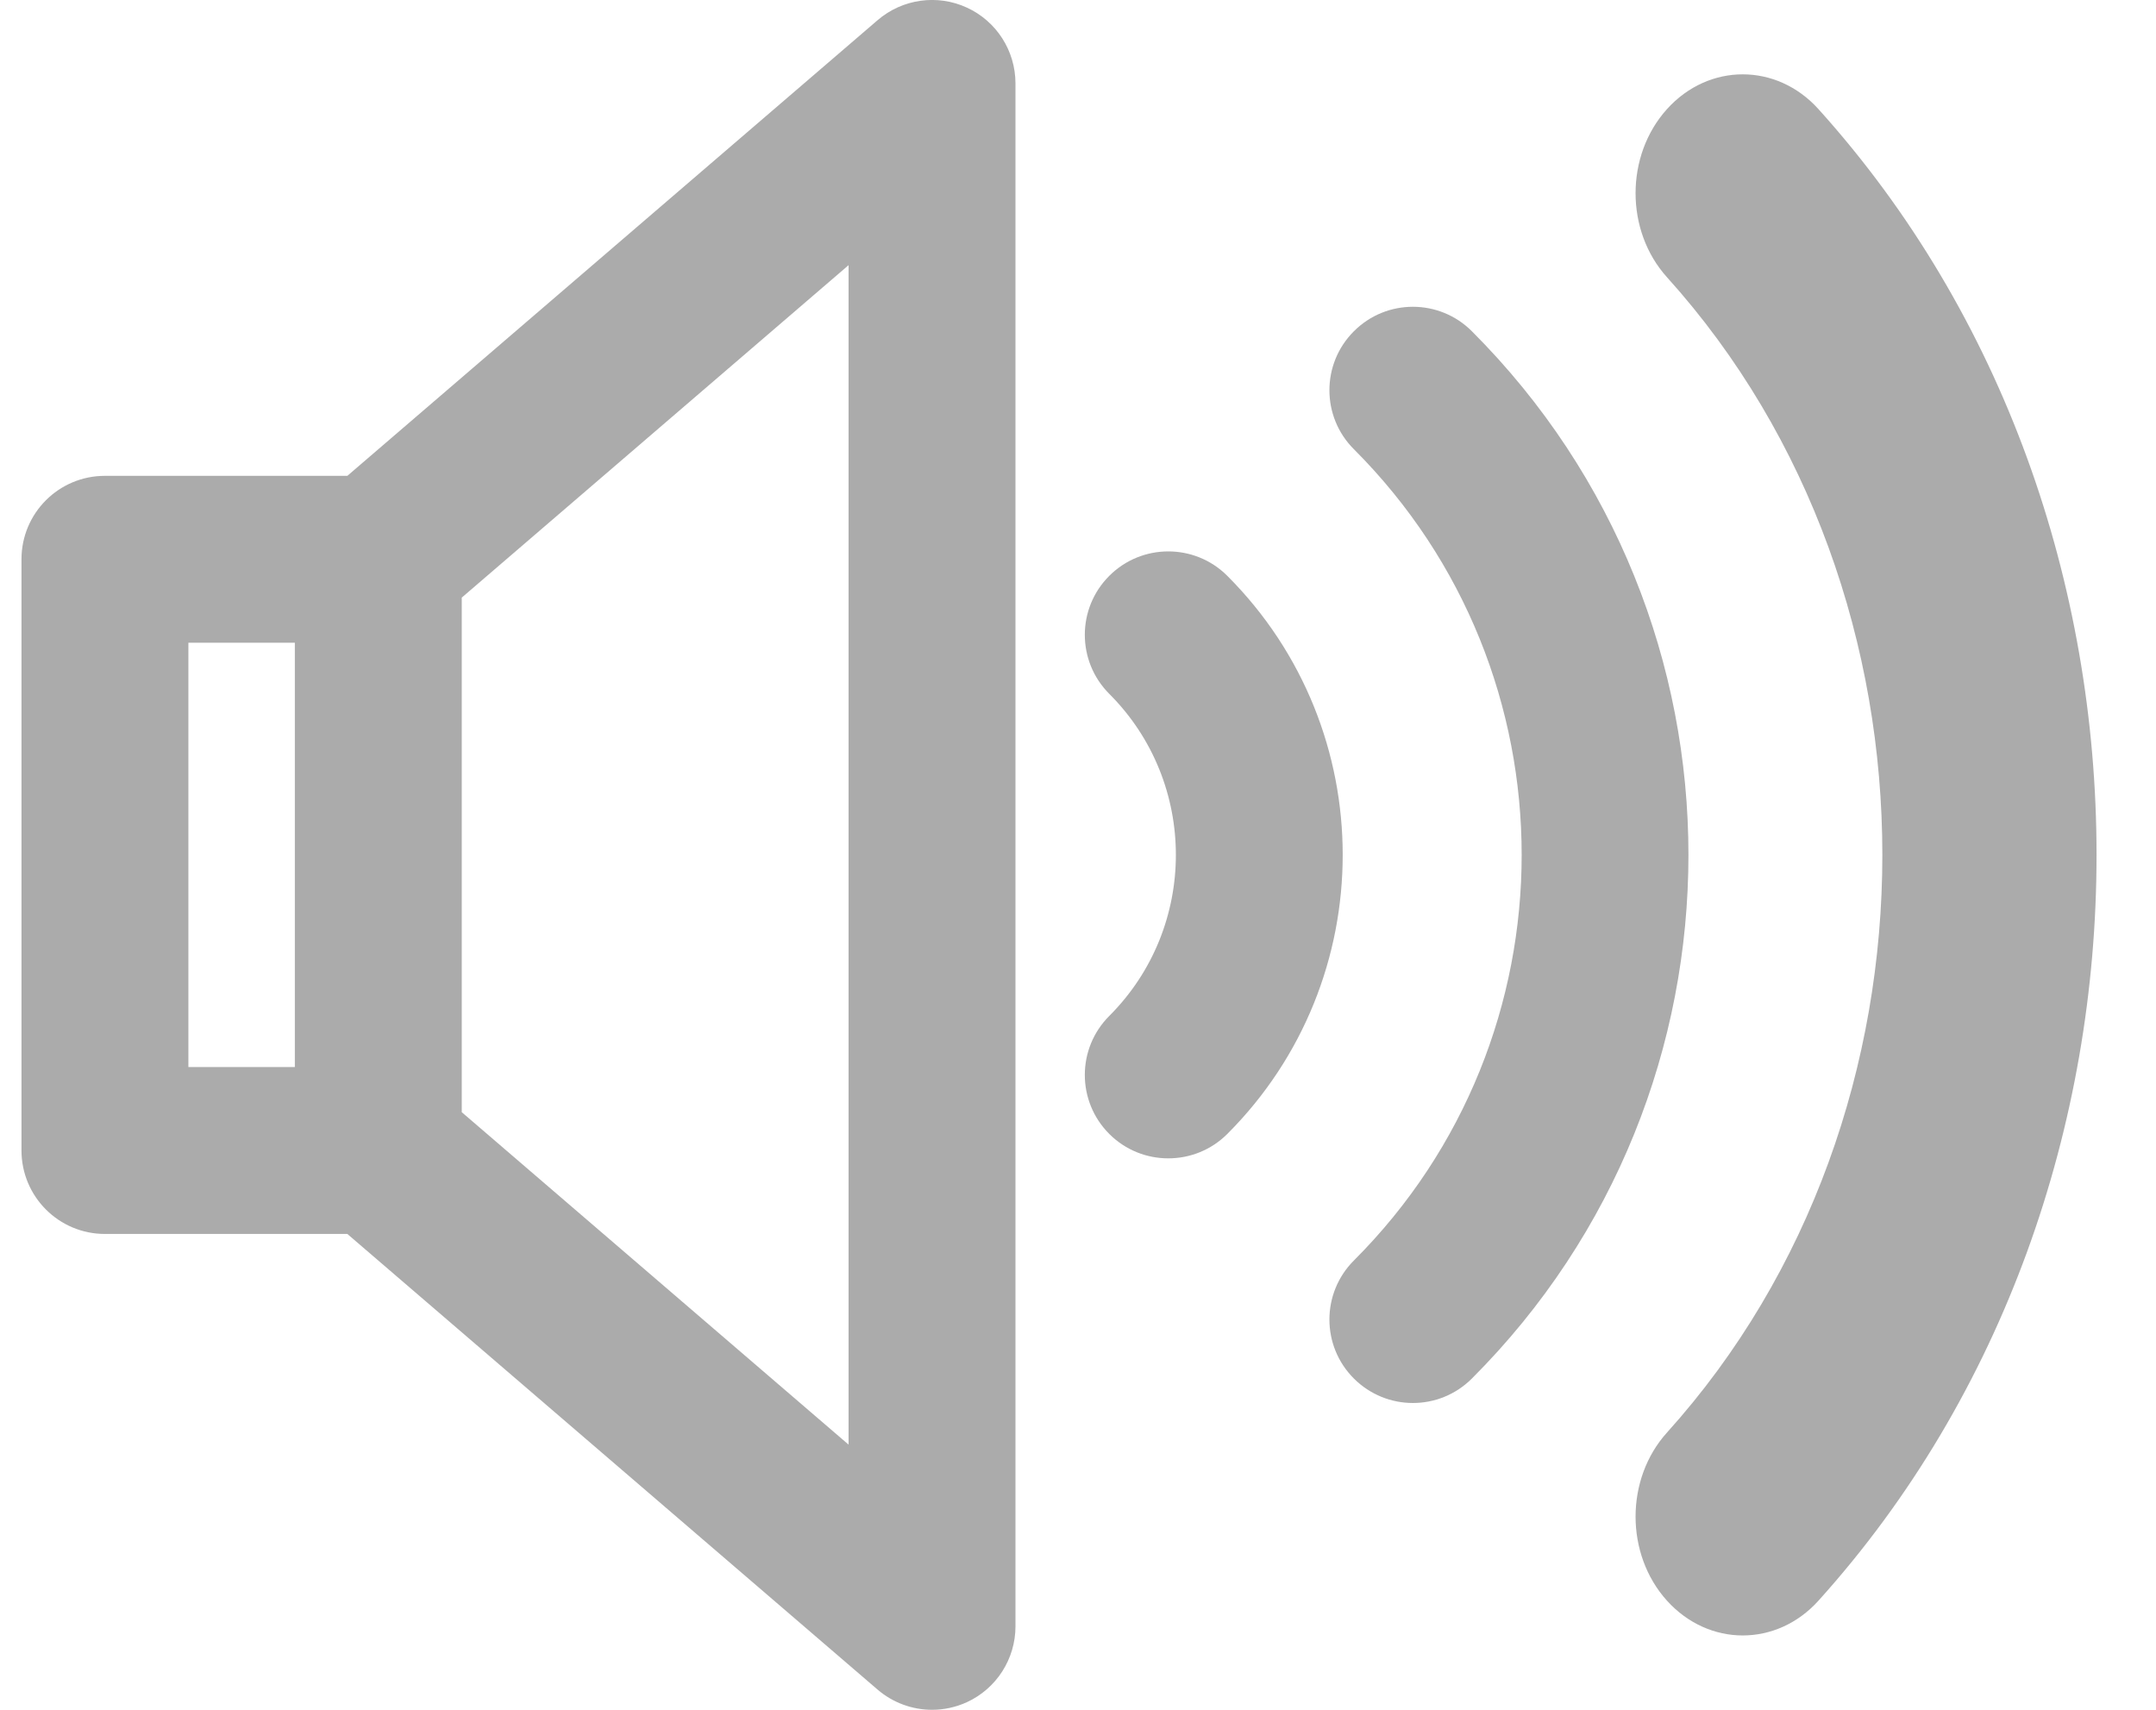 <svg width="29" height="23" viewBox="0 0 29 23" fill="none" xmlns="http://www.w3.org/2000/svg">
<g clip-path="url(#clip0)">
<path d="M16.508 7.746C16.07 7.308 15.359 7.308 14.921 7.746C14.482 8.184 14.482 8.895 14.921 9.334C16.115 10.528 16.115 12.472 14.921 13.666C14.482 14.105 14.482 14.815 14.921 15.254C15.14 15.473 15.427 15.582 15.714 15.582C16.002 15.582 16.289 15.473 16.508 15.254C18.578 13.184 18.578 9.816 16.508 7.746Z" fill="#ABABAB"/>
<path d="M19.798 4.456C19.36 4.017 18.649 4.017 18.211 4.456C17.772 4.894 17.772 5.605 18.211 6.043C21.22 9.052 21.22 13.948 18.211 16.956C17.772 17.395 17.772 18.106 18.211 18.544C18.43 18.763 18.717 18.873 19.005 18.873C19.292 18.873 19.579 18.763 19.798 18.544C23.682 14.66 23.682 8.34 19.798 4.456Z" fill="#ABABAB"/>
<path d="M13.005 0.102C12.607 -0.081 12.138 -0.015 11.805 0.271L4.672 6.401H1.411C0.791 6.401 0.289 6.903 0.289 7.523V15.476C0.289 16.096 0.791 16.599 1.411 16.599H4.672L11.805 22.729C12.013 22.907 12.274 23 12.537 23C12.696 23 12.855 22.966 13.005 22.898C13.404 22.714 13.659 22.316 13.659 21.877V1.123C13.659 0.684 13.404 0.285 13.005 0.102ZM2.534 8.646H3.966V14.354H2.534V8.646V8.646ZM11.414 19.433L6.211 14.961V8.039L11.414 3.567V19.433Z" fill="#ABABAB"/>
</g>
<path d="M24.46 1.468C23.897 0.844 22.985 0.844 22.422 1.468C21.859 2.093 21.859 3.105 22.422 3.729C26.285 8.014 26.285 14.986 22.422 19.271C21.859 19.895 21.859 20.908 22.422 21.532C22.704 21.844 23.073 22 23.441 22C23.81 22 24.179 21.844 24.46 21.532C29.447 16 29.447 7 24.46 1.468Z" fill="#ABABAB"/>
<defs>
<clipPath id="clip0">
<rect width="23" height="23" fill="white"/>
</clipPath>
</defs>
</svg>
